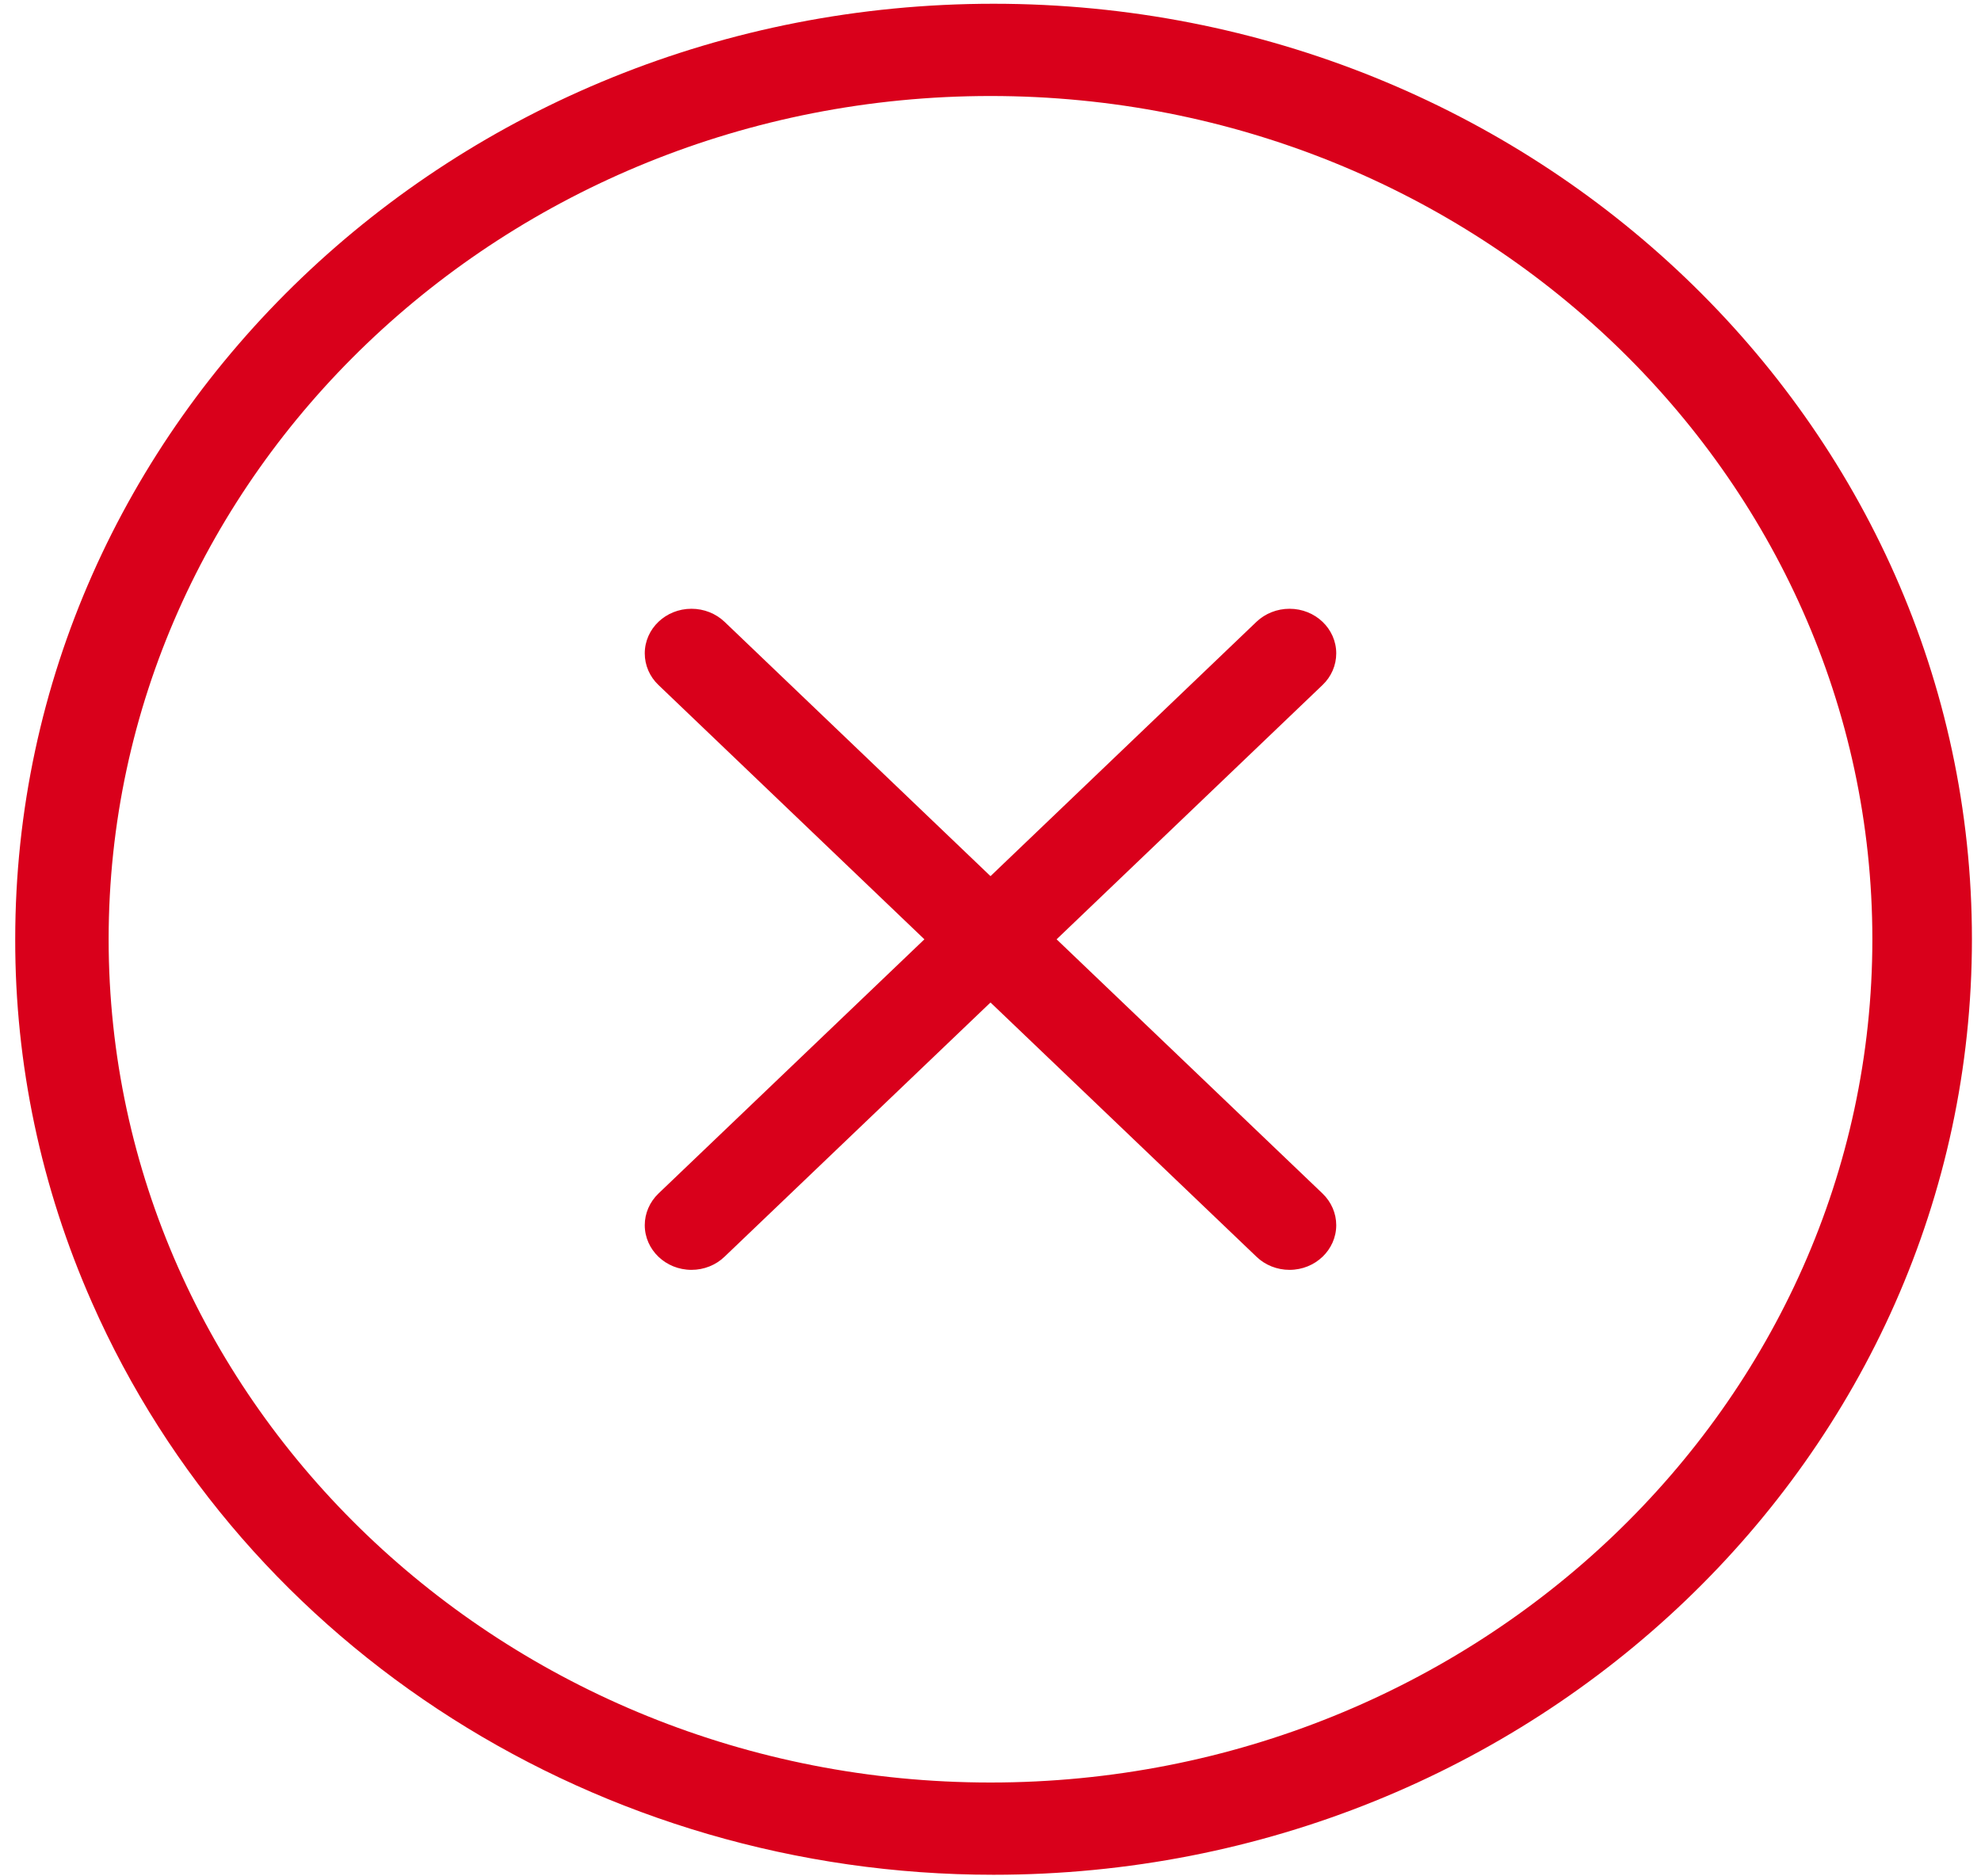 ﻿<?xml version="1.0" encoding="utf-8"?>
<svg version="1.1" xmlns:xlink="http://www.w3.org/1999/xlink" width="19px" height="18px" xmlns="http://www.w3.org/2000/svg">
  <g transform="matrix(1 0 0 1 -628 -132 )">
    <path d="M 0.146 9.011  C 0.144 10.207  0.394 11.391  0.881 12.493  C 2.346 15.821  5.754 17.985  9.529 17.985  C 14.711 17.985  18.913 13.967  18.913 9.01  C 18.913 4.054  14.711 0.036  9.529 0.036  C 4.347 0.036  0.146 4.054  0.146 9.01  Z M 1.042 9.011  C 1.042 4.55  4.836 0.921  9.5 0.921  C 14.164 0.921  17.958 4.55  17.958 9.011  C 17.958 13.471  14.164 17.1  9.5 17.1  C 4.836 17.1  1.042 13.471  1.042 9.011  Z M 12.685 11.45  L 10.134 9.011  L 12.685 6.571  C 12.769 6.491  12.816 6.382  12.816 6.268  C 12.816 6.031  12.615 5.84  12.368 5.84  C 12.249 5.84  12.135 5.885  12.051 5.965  L 9.5 8.405  L 6.949 5.965  C 6.865 5.885  6.751 5.84  6.632 5.84  C 6.385 5.84  6.184 6.031  6.184 6.268  C 6.184 6.382  6.231 6.491  6.315 6.571  L 8.866 9.011  L 6.315 11.45  C 6.231 11.531  6.184 11.64  6.184 11.753  C 6.184 11.99  6.385 12.182  6.632 12.182  C 6.751 12.182  6.865 12.137  6.949 12.056  L 9.5 9.617  L 12.051 12.056  C 12.135 12.137  12.249 12.182  12.368 12.182  C 12.615 12.182  12.816 11.99  12.816 11.753  C 12.816 11.64  12.769 11.531  12.685 11.45  Z " fill-rule="nonzero" fill="#d9001b" stroke="none" transform="matrix(1 0 0 1 628 132 )" />
  </g>
</svg>
